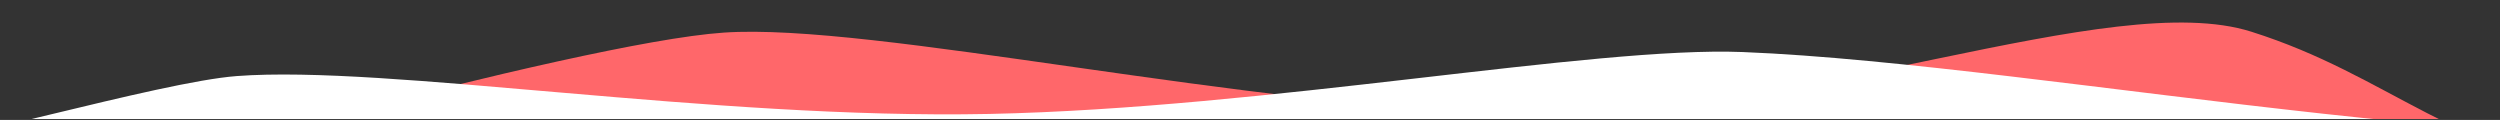 <?xml version="1.0" encoding="UTF-8" standalone="no"?>
<!DOCTYPE svg PUBLIC "-//W3C//DTD SVG 1.1//EN" "http://www.w3.org/Graphics/SVG/1.1/DTD/svg11.dtd">
<svg width="100%" height="100%" viewBox="0 0 2564 123" version="1.1" xmlns="http://www.w3.org/2000/svg" xmlns:xlink="http://www.w3.org/1999/xlink" xml:space="preserve" xmlns:serif="http://www.serif.com/" style="fill-rule:evenodd;clip-rule:evenodd;stroke-linejoin:round;stroke-miterlimit:2;">
    <rect x="0" y="0" width="2564" height="123" fill="#333333" stroke="none"/>
    <g id="Artboard2" transform="matrix(1,0,0,1,403.766,0)">
        <rect x="-403.766" y="0" width="2563.77" height="123" style="fill:none;"/>
        <clipPath id="_clip1">
            <rect x="-403.766" y="0" width="2563.77" height="123"/>
        </clipPath>
        <g clip-path="url(#_clip1)">
            <g id="Artboard1" transform="matrix(1.198,0,0,0.113,-427.031,0)">
                <rect x="0" y="0" width="2160" height="1080" style="fill:none;"/>
                <g>
                    <g>
                        <clipPath id="_clip2">
                            <rect x="0" y="0" width="2160" height="1080"/>
                        </clipPath>
                        <g clip-path="url(#_clip2)">
                            <g id="Option-1" serif:id="Option 1" transform="matrix(1,0,0,8.822,0,-8447.48)">
                                <g transform="matrix(1,0,0,1,100,16)">
                                    <path d="M2187.03,1136.8L-26.643,1136.8C-26.643,1136.8 410.899,985.586 539.01,975.091C667.122,964.596 985.84,1052.87 1223.97,1058.77C1462.1,1064.67 1726.56,928.405 1846.75,974.154C1966.93,1019.9 2013.57,1097.05 2187.03,1136.8Z" style="fill:rgb(255,103,106);"/>
                                </g>
                                <g transform="matrix(-1,0,0,1,2090.39,16)">
                                    <path d="M2187.03,1136.8L-268.156,1122.1C-268.156,1122.1 -541.53,1023.04 -390.976,1064.58C-159.138,1128.54 315.753,1007.66 579.01,995.091C707.405,988.96 985.84,1052.87 1223.97,1058.77C1462.1,1064.67 1740.2,1008.13 1868.27,1019.8C1935.17,1025.9 2124.14,1093.63 2181.87,1097.91C2388.84,1113.26 2322.79,1150.95 2187.03,1136.8Z" style="fill:white;"/>
                                </g>
                            </g>
                        </g>
                    </g>
                </g>
            </g>
        </g>
    </g>
</svg>
